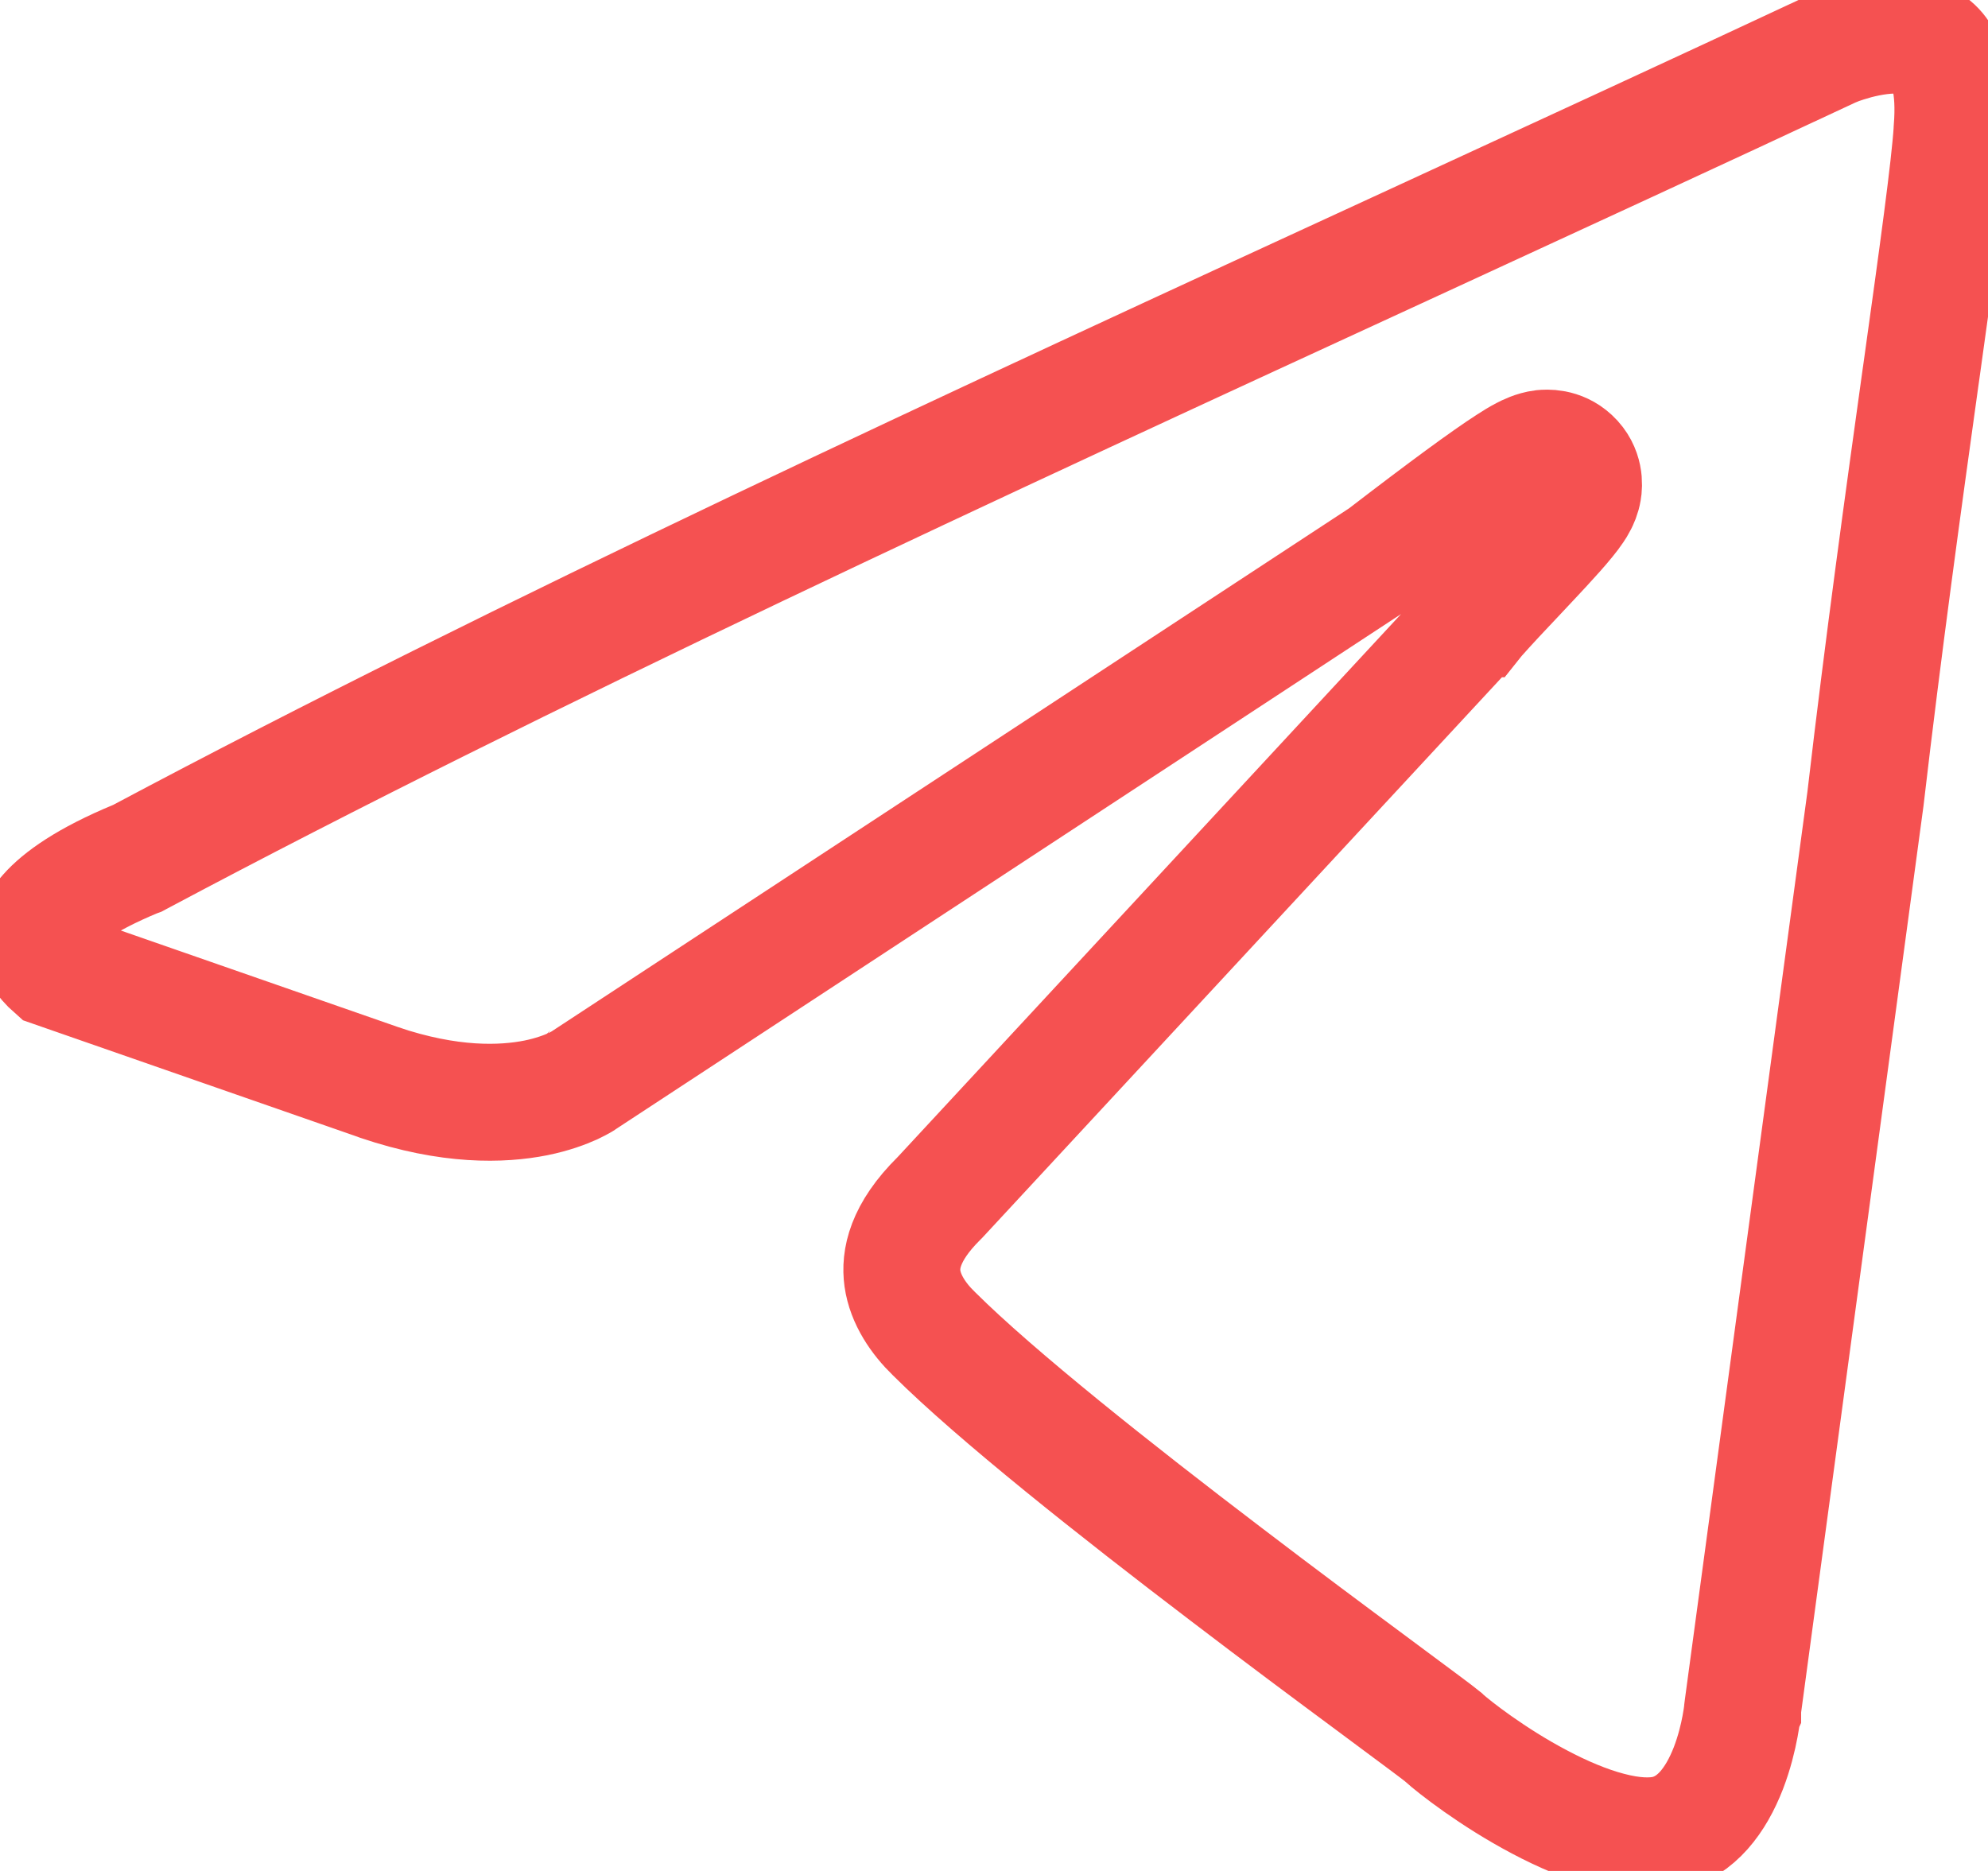 <svg width="17" height="16" viewBox="0 0 17 16" fill="none" xmlns="http://www.w3.org/2000/svg">
<path d="M12.896 3.969C12.704 4.093 12.366 4.34 11.826 4.755L4.989 9.24L4.989 9.24L4.983 9.244C4.982 9.245 4.98 9.247 4.977 9.248C4.975 9.25 4.973 9.251 4.97 9.252C4.956 9.26 4.933 9.273 4.899 9.289C4.832 9.319 4.726 9.36 4.582 9.389C4.295 9.446 3.847 9.462 3.242 9.257C3.242 9.257 3.241 9.257 3.241 9.256L0.453 8.285C0.437 8.271 0.417 8.251 0.396 8.227C0.345 8.168 0.31 8.105 0.302 8.046C0.296 8.003 0.298 7.926 0.401 7.811C0.512 7.685 0.735 7.521 1.162 7.344L1.176 7.339L1.189 7.332C4.483 5.578 8.349 3.797 12.101 2.069C13.311 1.511 14.51 0.959 15.673 0.415L15.681 0.412C15.69 0.408 15.703 0.403 15.721 0.396C15.757 0.383 15.809 0.366 15.871 0.349C16 0.315 16.153 0.29 16.291 0.304C16.424 0.317 16.519 0.362 16.582 0.447C16.651 0.538 16.723 0.726 16.693 1.107L16.693 1.107L16.693 1.112C16.672 1.437 16.57 2.175 16.431 3.172L16.422 3.235C16.28 4.255 16.105 5.518 15.952 6.832L14.904 14.596L14.903 14.604L14.902 14.612L14.902 14.612L14.902 14.613L14.902 14.613L14.902 14.613L14.902 14.613L14.902 14.619C14.901 14.621 14.901 14.623 14.901 14.625C14.9 14.631 14.899 14.639 14.898 14.648C14.895 14.674 14.889 14.713 14.88 14.762C14.862 14.859 14.831 14.988 14.78 15.121C14.672 15.398 14.506 15.617 14.254 15.681C14.124 15.713 13.958 15.705 13.761 15.653C13.566 15.602 13.361 15.514 13.163 15.409C12.765 15.199 12.436 14.941 12.345 14.859L12.345 14.859L12.338 14.852C12.293 14.815 12.12 14.687 11.879 14.508C11.829 14.471 11.775 14.431 11.719 14.389C11.387 14.143 10.95 13.818 10.485 13.463C9.548 12.75 8.516 11.933 7.987 11.406L7.987 11.406L7.984 11.403C7.855 11.278 7.742 11.113 7.717 10.933C7.695 10.773 7.733 10.542 8.03 10.248L8.03 10.248L8.039 10.239L12.625 5.292L12.626 5.292L12.63 5.287C12.729 5.175 12.855 5.041 12.982 4.907C13.018 4.869 13.054 4.831 13.089 4.793C13.238 4.634 13.397 4.463 13.467 4.358C13.478 4.342 13.49 4.323 13.501 4.301C13.51 4.283 13.529 4.245 13.537 4.195C13.545 4.151 13.555 4.019 13.443 3.915C13.342 3.821 13.224 3.831 13.192 3.834C13.119 3.843 13.055 3.876 13.028 3.89C12.989 3.91 12.945 3.937 12.896 3.969Z" stroke="#F55151" stroke-width="1"/>
</svg>
